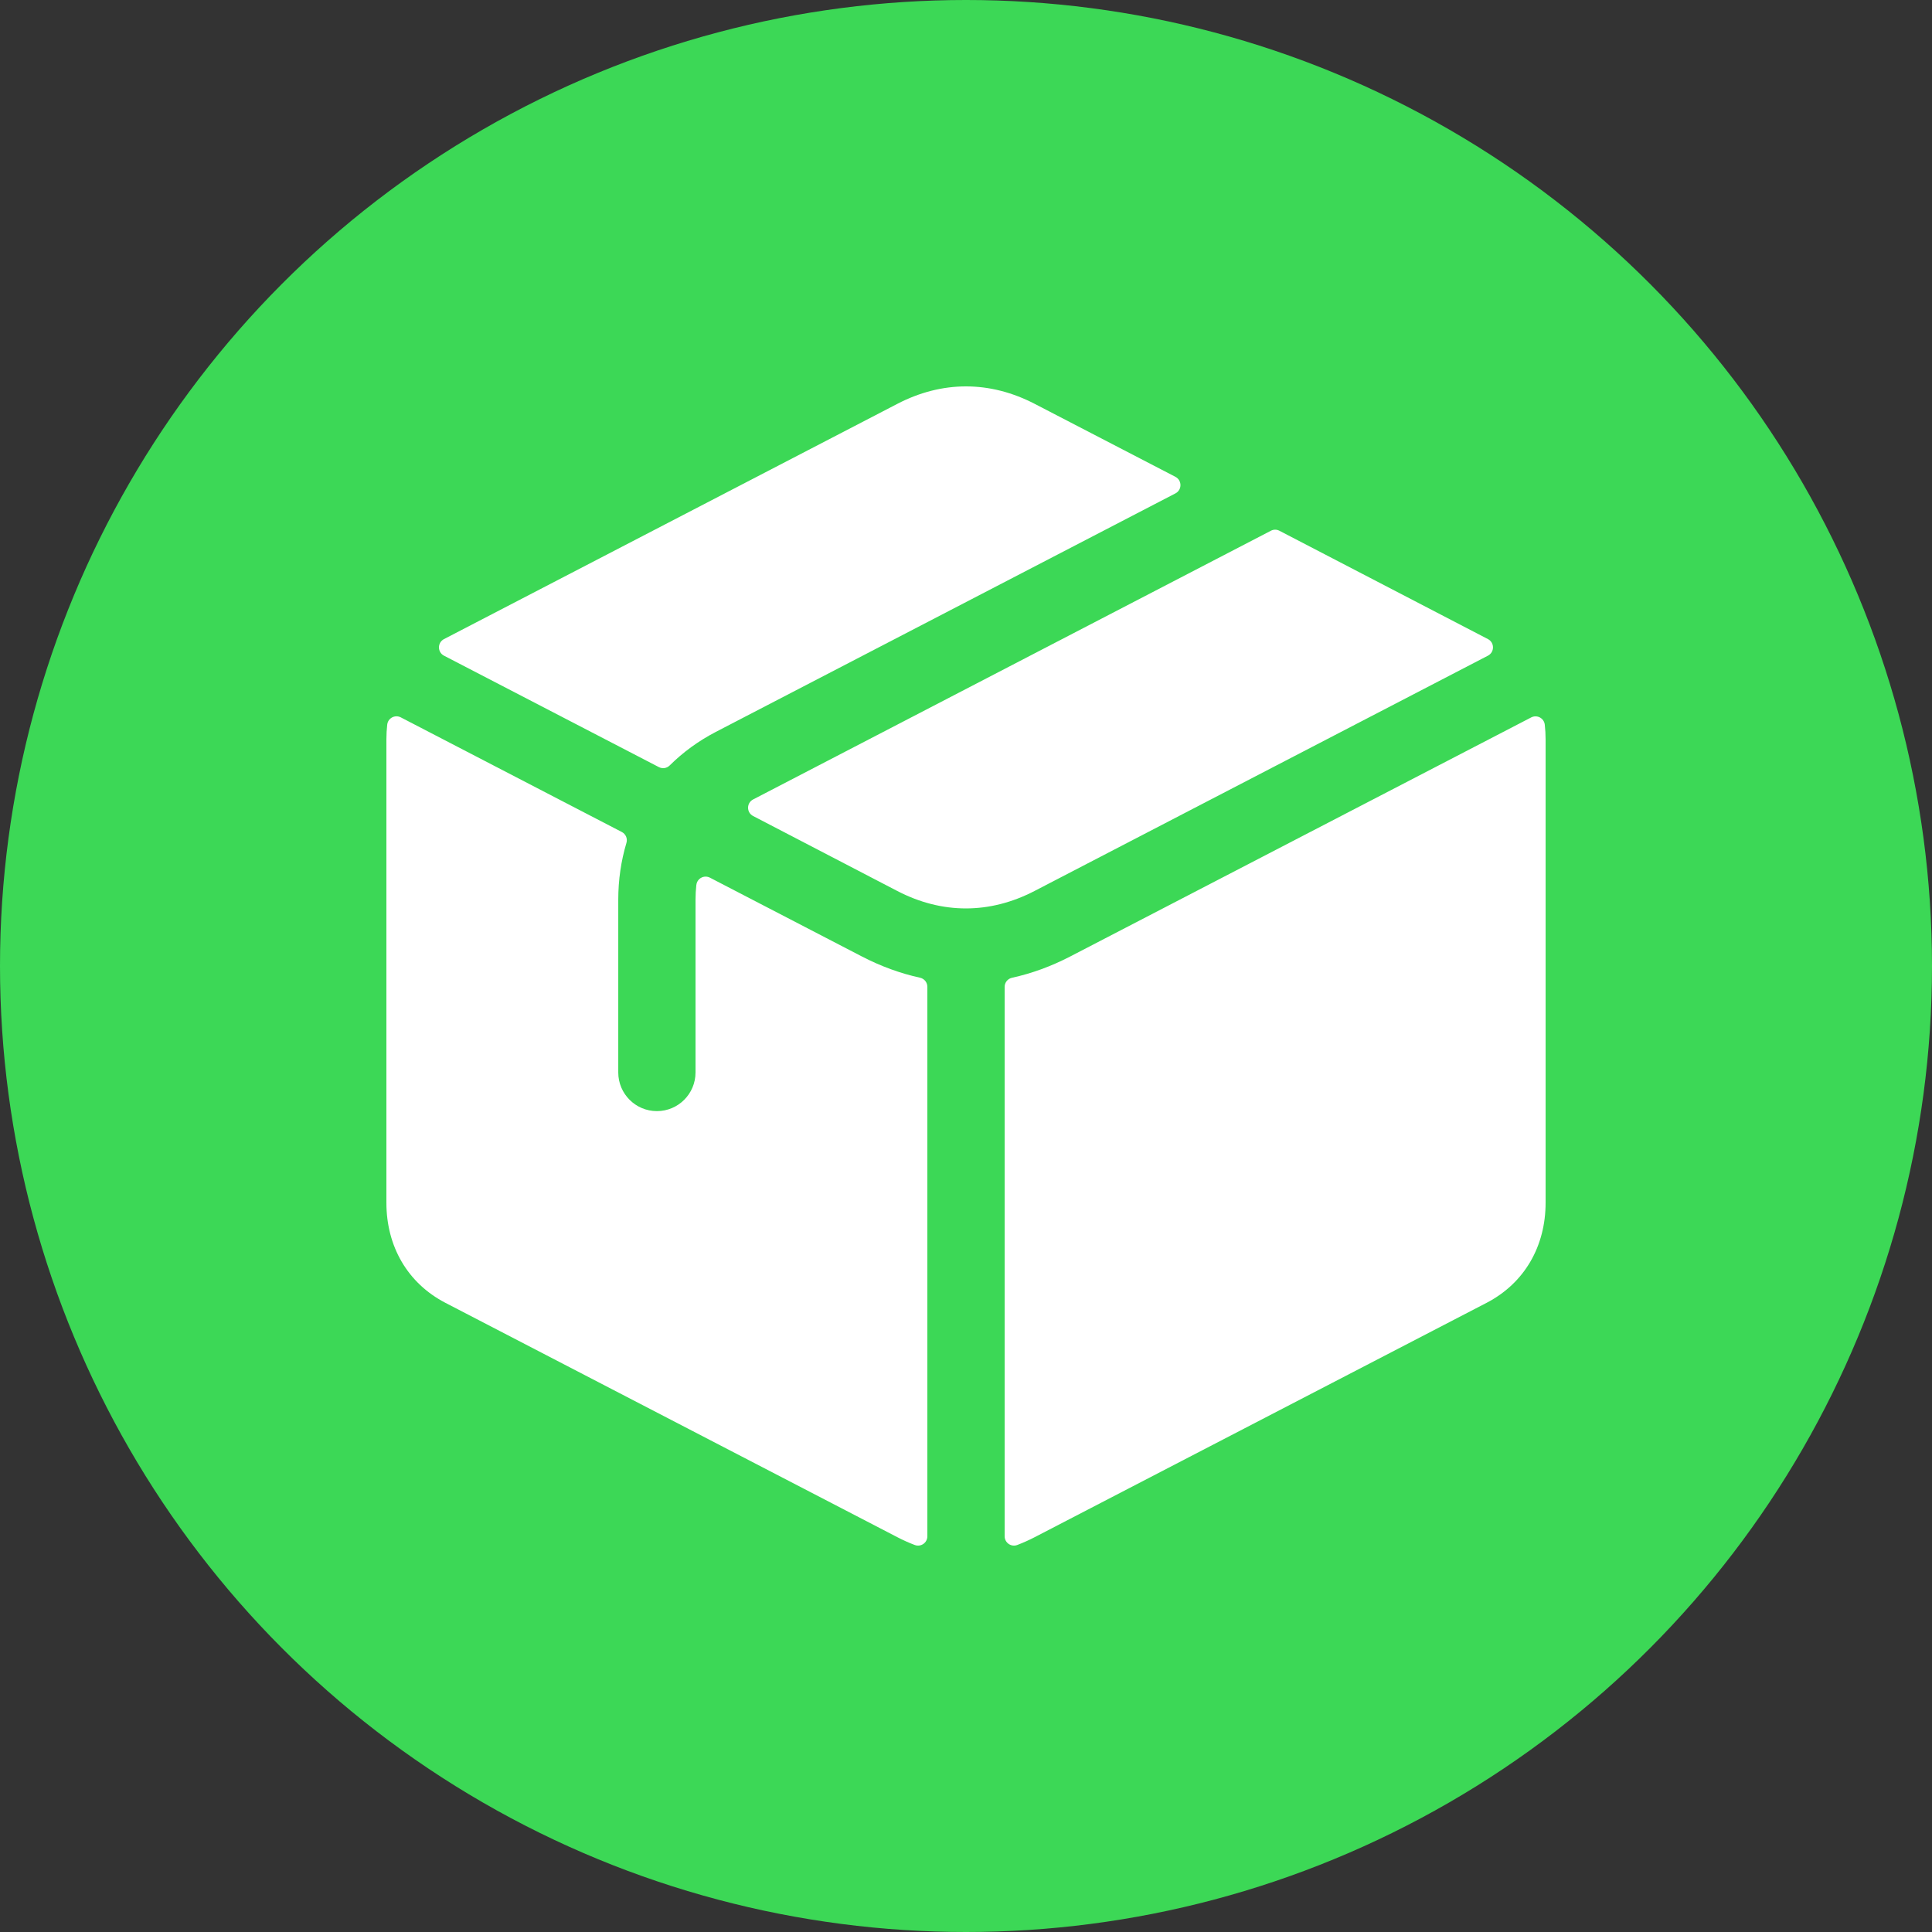 <svg width="80" height="80" viewBox="0 0 80 80" fill="none" xmlns="http://www.w3.org/2000/svg">
<rect x="0" y="0" width="80" height="80" fill="#333333" stroke="none"/>
<circle cx="40" cy="40" r="40" fill="#3CD856"/>
<path fill-rule="evenodd" clip-rule="evenodd" d="M28.834 36.642C28.812 36.841 28.8 37.044 28.8 37.251V44.409C28.8 45.292 28.084 46.009 27.201 46.009C26.318 46.009 25.601 45.292 25.601 44.409V37.251C25.601 36.435 25.717 35.647 25.939 34.904C25.993 34.724 25.913 34.535 25.746 34.45L16.597 29.705C16.355 29.58 16.065 29.734 16.034 30.005C16.012 30.203 16 30.406 16 30.613V49.803C16 51.598 16.867 53.131 18.448 53.95L37.154 63.65C37.393 63.774 37.633 63.882 37.876 63.974C38.13 64.071 38.4 63.885 38.4 63.613V40.864C38.4 40.68 38.276 40.525 38.096 40.485C37.283 40.307 36.478 40.014 35.692 39.607L29.398 36.343C29.155 36.218 28.866 36.372 28.835 36.643L28.834 36.642ZM41.6 40.866V63.612C41.6 63.884 41.871 64.071 42.125 63.974C42.367 63.881 42.608 63.774 42.847 63.65L61.552 53.95C63.134 53.13 64 51.597 64 49.803V30.616C64 30.409 63.988 30.206 63.966 30.007C63.935 29.736 63.645 29.582 63.403 29.707L44.309 39.609C43.523 40.016 42.718 40.309 41.905 40.487C41.725 40.527 41.6 40.682 41.6 40.866ZM48.671 19.744C48.95 19.889 48.95 20.287 48.671 20.431L29.642 30.306C28.922 30.68 28.281 31.148 27.732 31.694C27.61 31.815 27.432 31.842 27.28 31.763L18.386 27.151C18.107 27.006 18.107 26.608 18.386 26.463L37.154 16.724C39.013 15.758 40.986 15.759 42.847 16.724L48.67 19.743L48.671 19.744ZM61.612 26.463C61.891 26.608 61.891 27.005 61.612 27.15L42.843 36.891C40.983 37.857 39.009 37.858 37.15 36.891L31.186 33.79C30.906 33.645 30.906 33.248 31.186 33.103L52.623 21.978C52.738 21.918 52.864 21.918 52.979 21.978L61.612 26.463Z" fill="white"/>
</svg>
